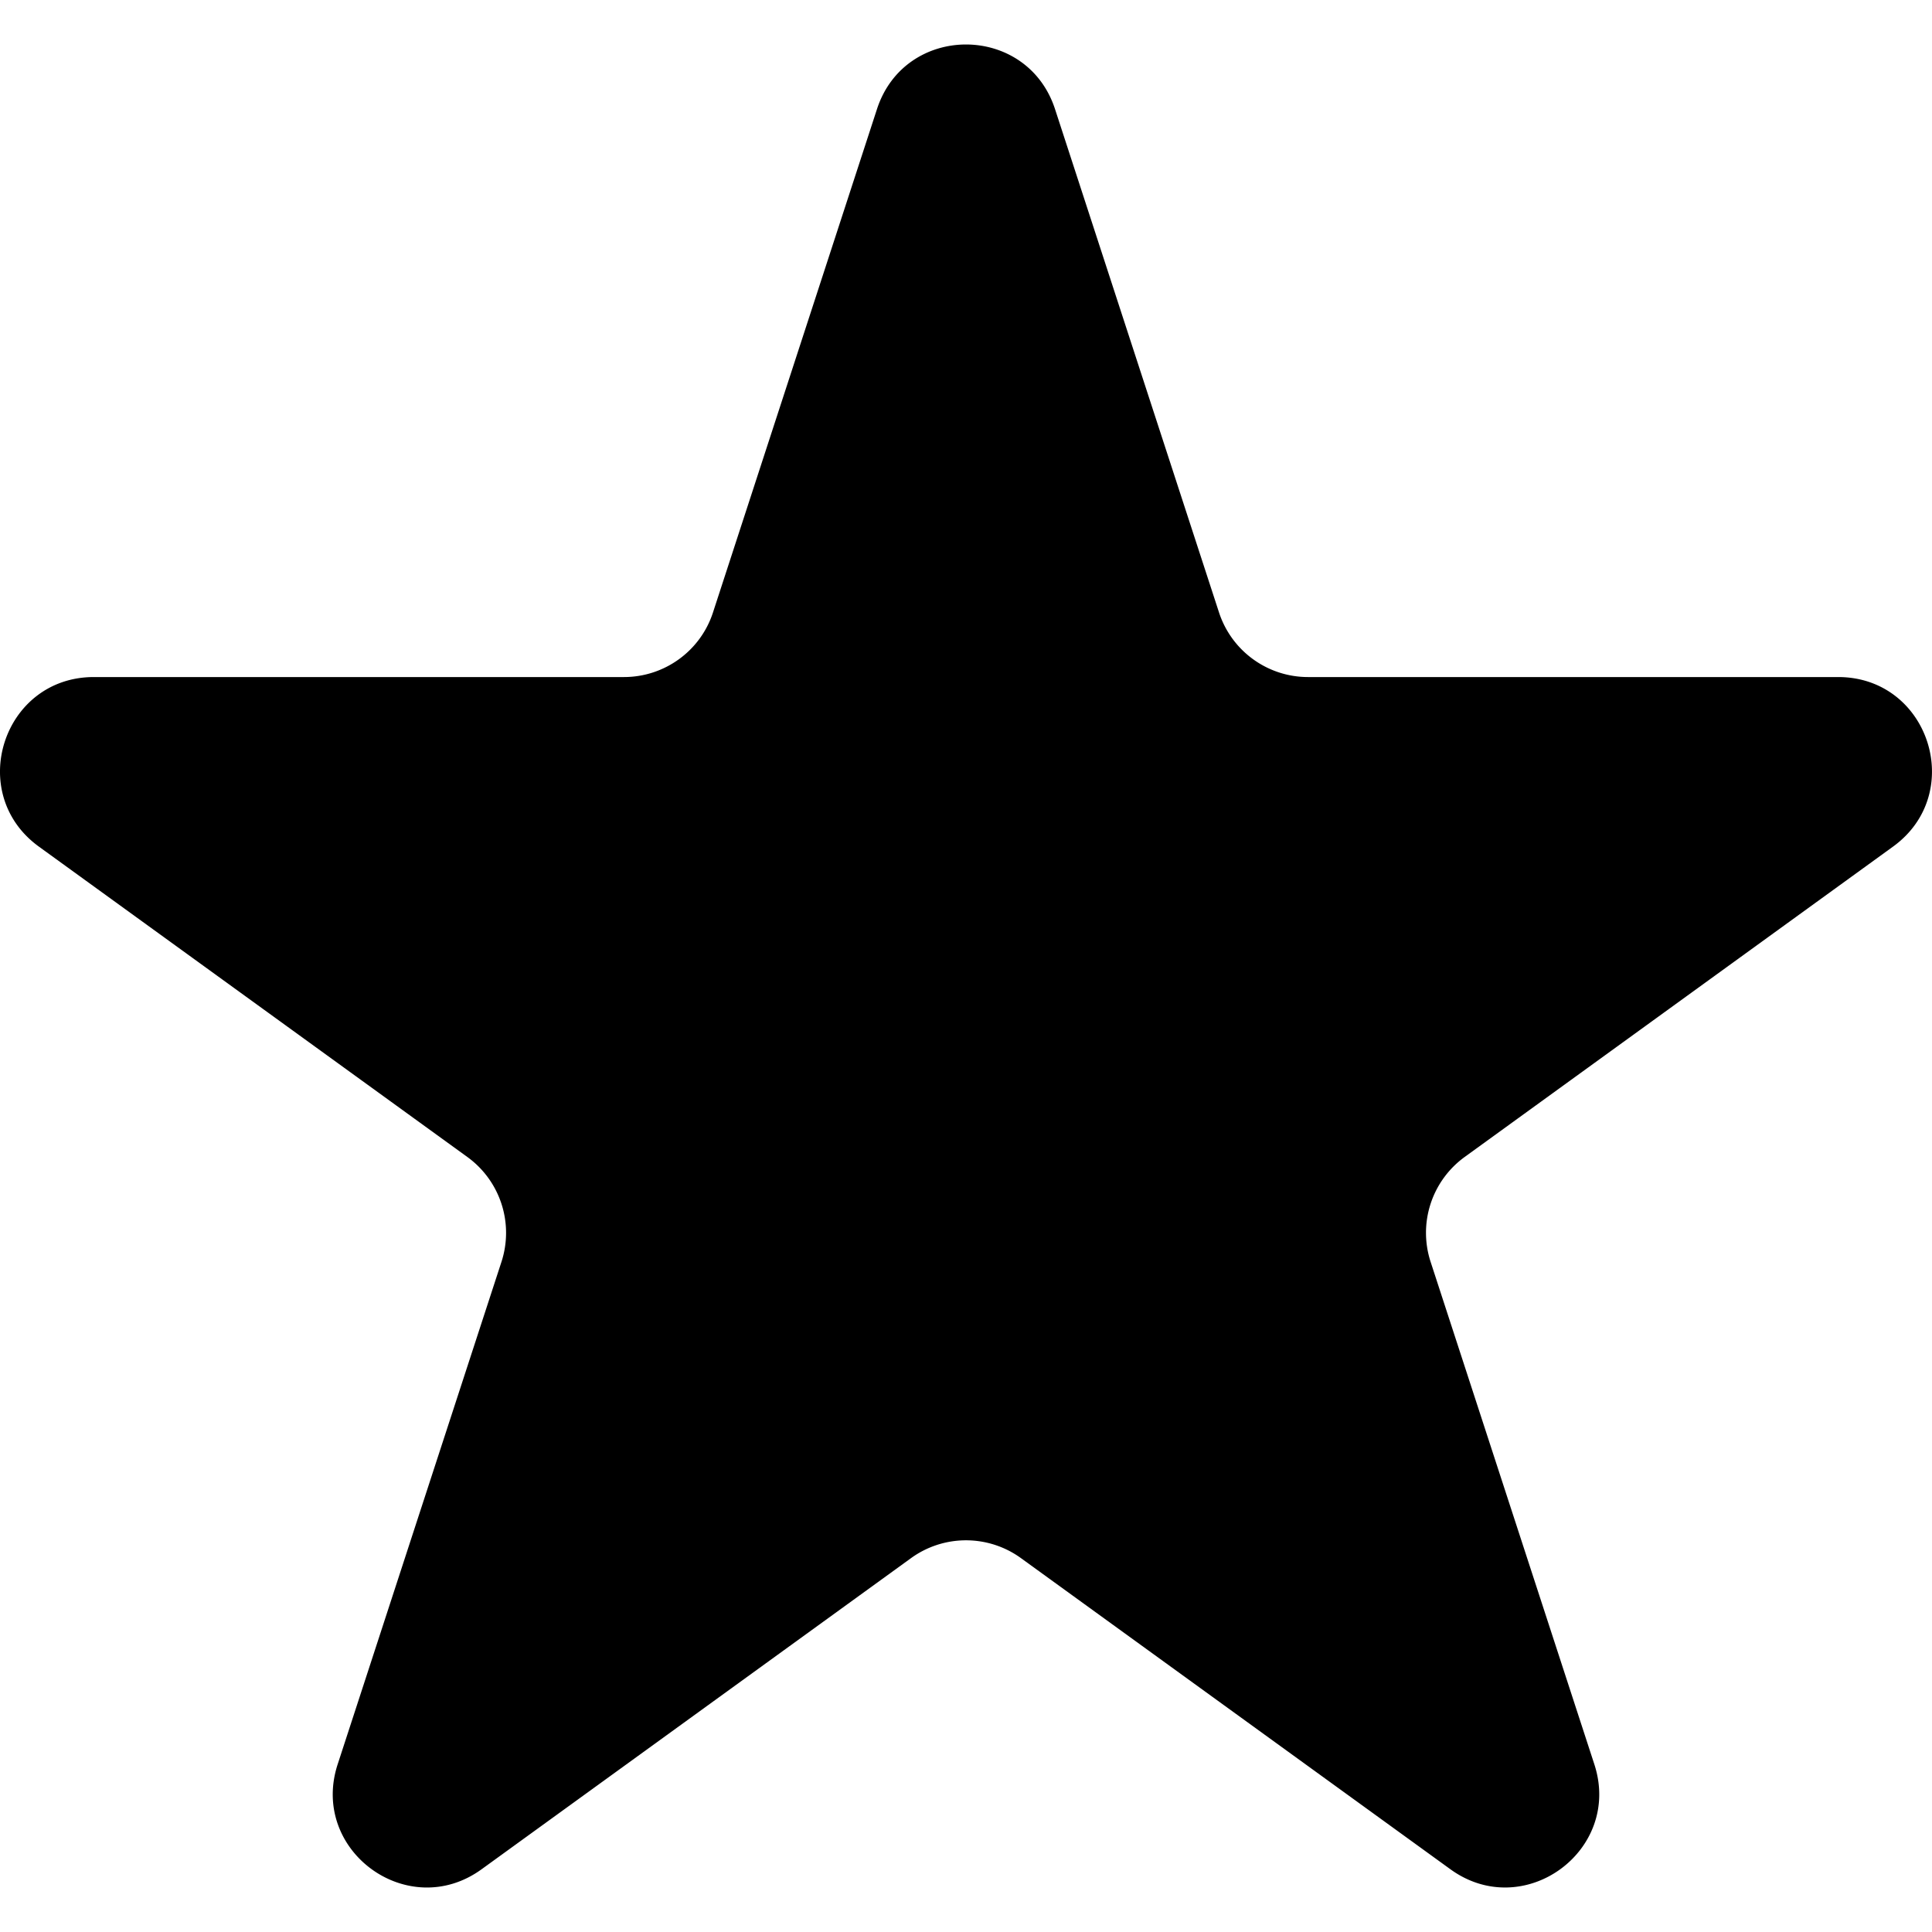 <svg width="25" height="25" xmlns="http://www.w3.org/2000/svg">
<path d="M11.348 1.412c.363-1.115 1.94-1.115 2.304 0l2.122 6.513c.163.499.628.836 1.152.836h6.86c1.175 0 1.662 1.504.71 2.194l-5.543 4.016a1.212 1.212 0 00-.441 1.357l2.119 6.503c.363 1.116-.913 2.046-1.863 1.357l-5.557-4.026a1.212 1.212 0 00-1.422 0l-5.557 4.026c-.95.689-2.226-.24-1.863-1.357l2.12-6.503a1.212 1.212 0 00-.442-1.357L.503 10.955c-.951-.69-.464-2.194.711-2.194h6.86c.524 0 .99-.337 1.152-.836z" />
</svg>